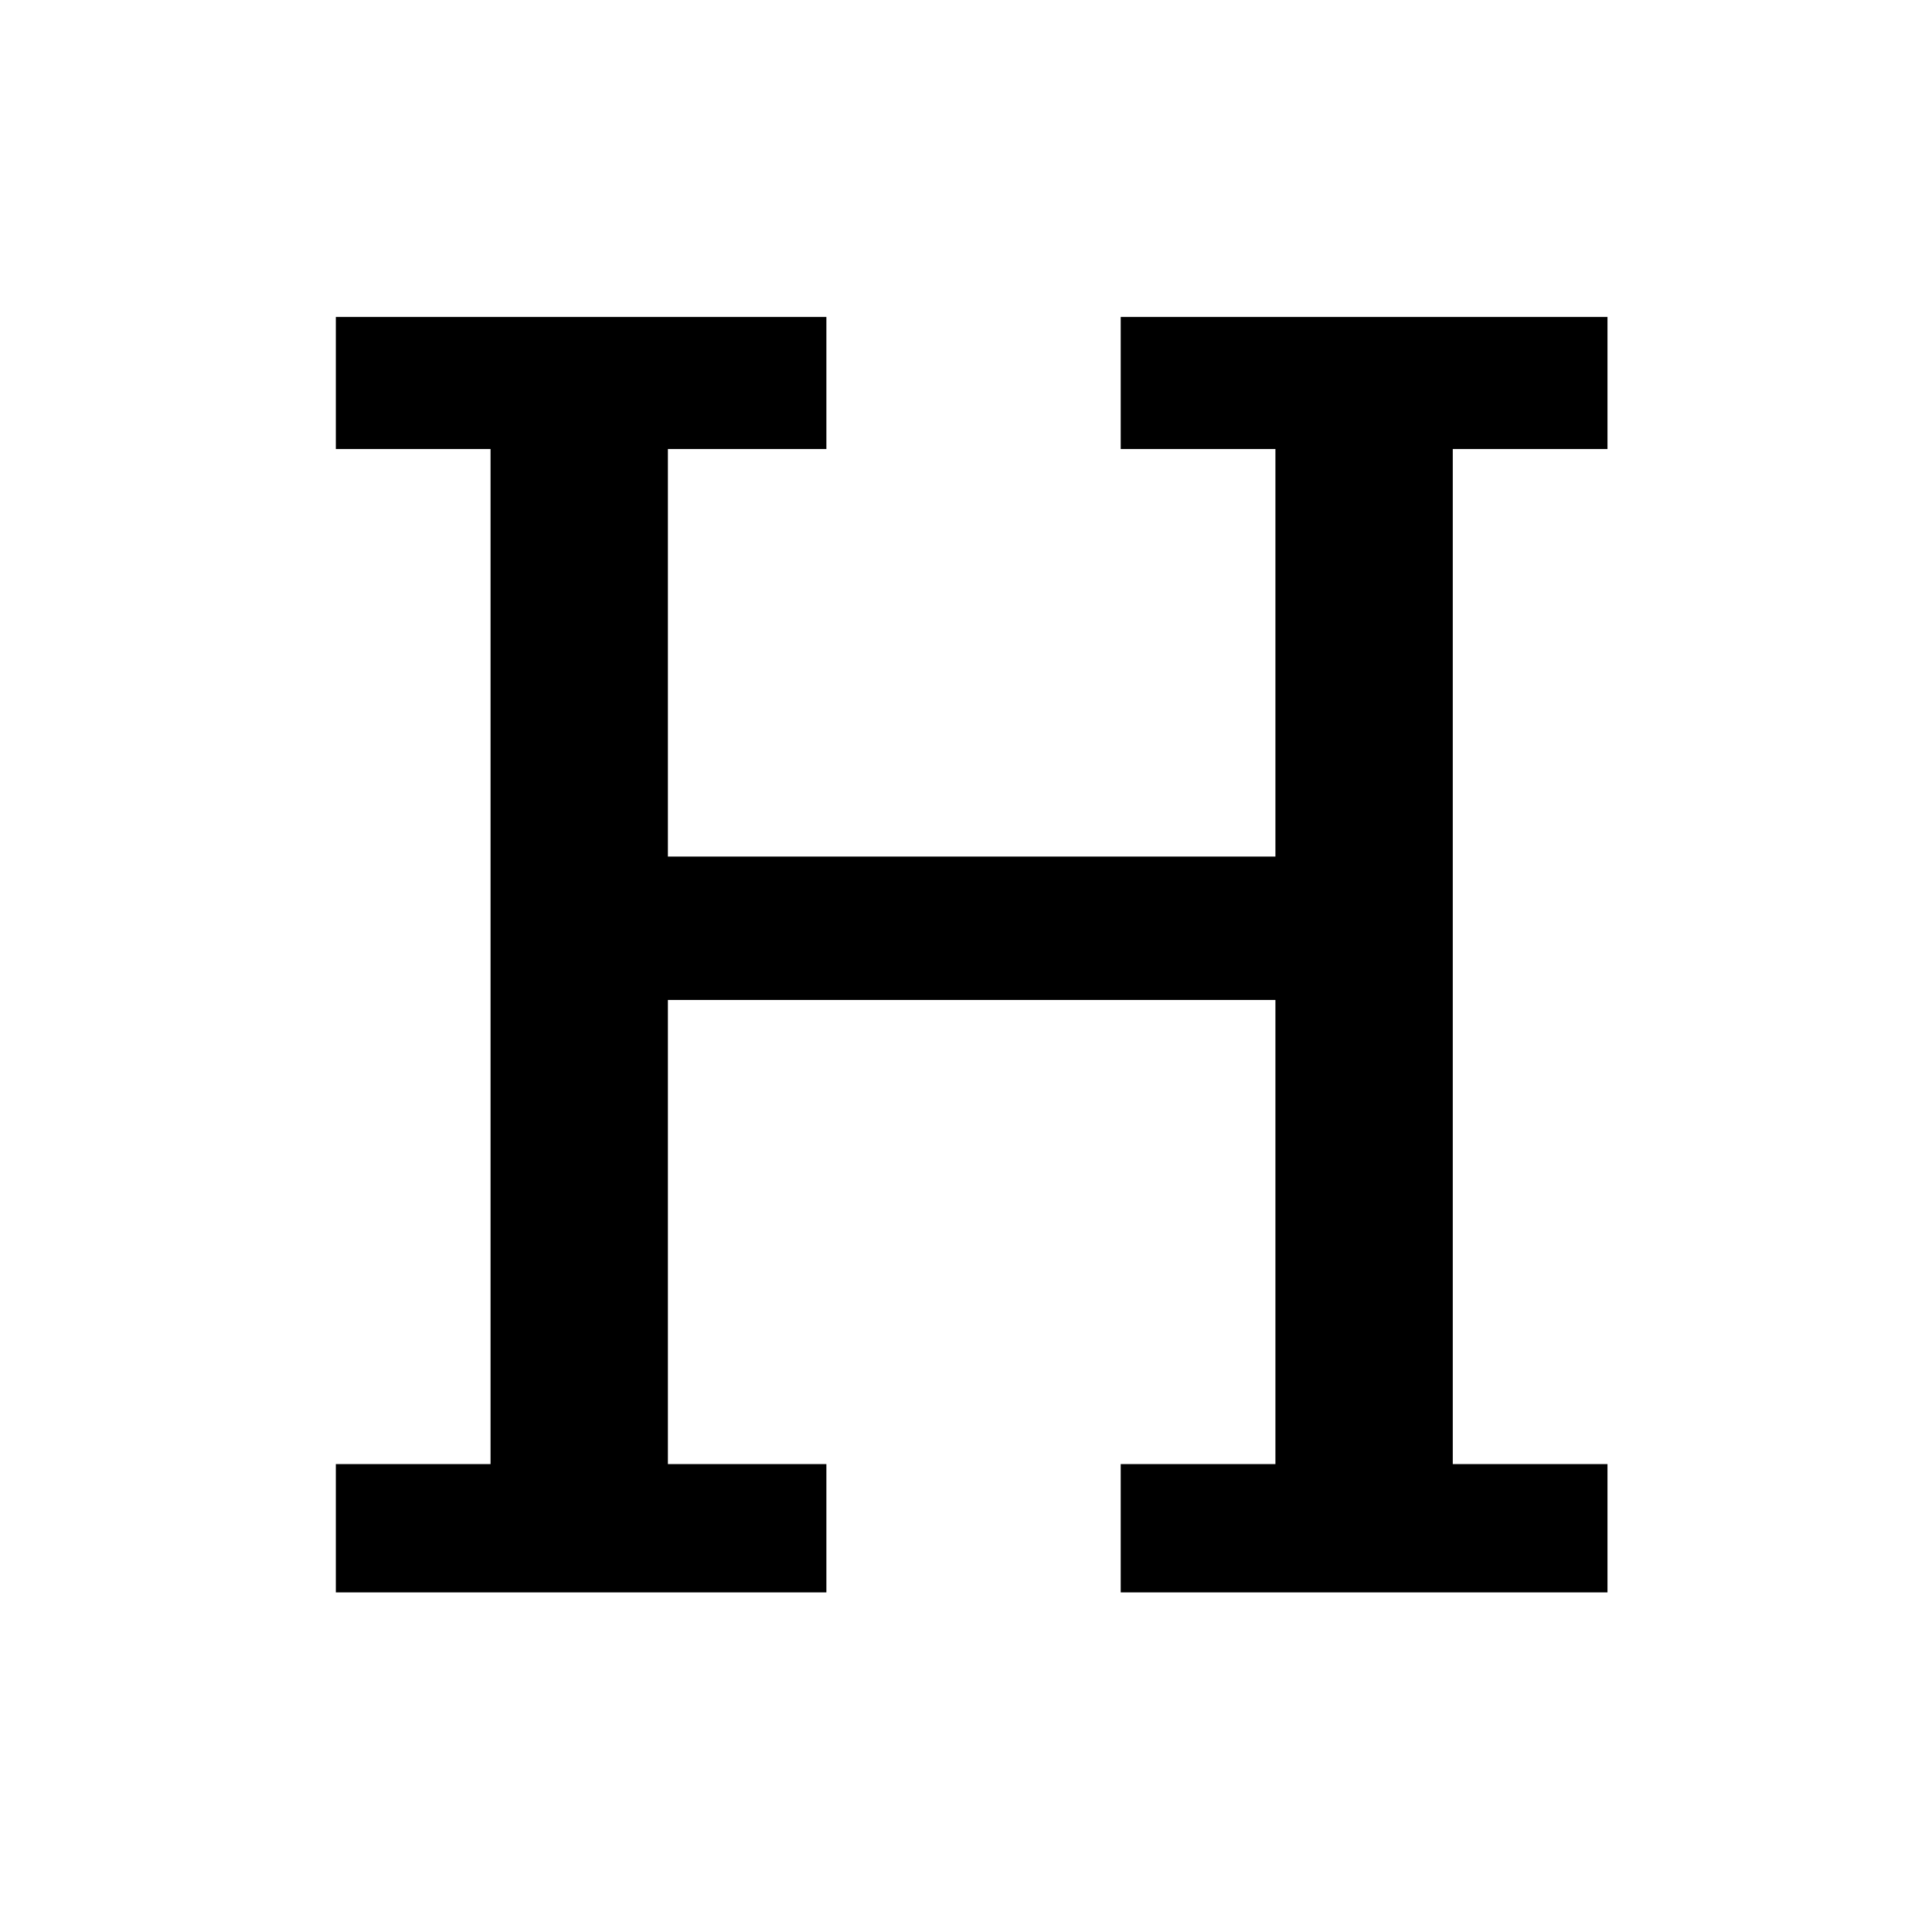 <?xml version="1.0" standalone="no"?>
<!DOCTYPE svg PUBLIC "-//W3C//DTD SVG 20010904//EN"
 "http://www.w3.org/TR/2001/REC-SVG-20010904/DTD/svg10.dtd">
<svg version="1.0" xmlns="http://www.w3.org/2000/svg"
 width="512pt" height="512pt" viewBox="0 0 512 512"
 preserveAspectRatio="xMidYMid meet">
<g transform="translate(0,512) scale(0.1,-0.1)"
fill="#000000" stroke="none">
<path d="M890 4105 l0 -175 205 0 205 0 0 -1345 0 -1345 -205 0 -205 0 0 -170
0 -170 650 0 650 0 0 170 0 170 -210 0 -210 0 0 615 0 615 805 0 805 0 0 -615
0 -615 -205 0 -205 0 0 -170 0 -170 645 0 645 0 0 170 0 170 -205 0 -205 0 0
1345 0 1345 205 0 205 0 0 175 0 175 -645 0 -645 0 0 -175 0 -175 205 0 205 0
0 -540 0 -540 -805 0 -805 0 0 540 0 540 210 0 210 0 0 175 0 175 -650 0 -650
0 0 -175z"/>
</g>
</svg>
